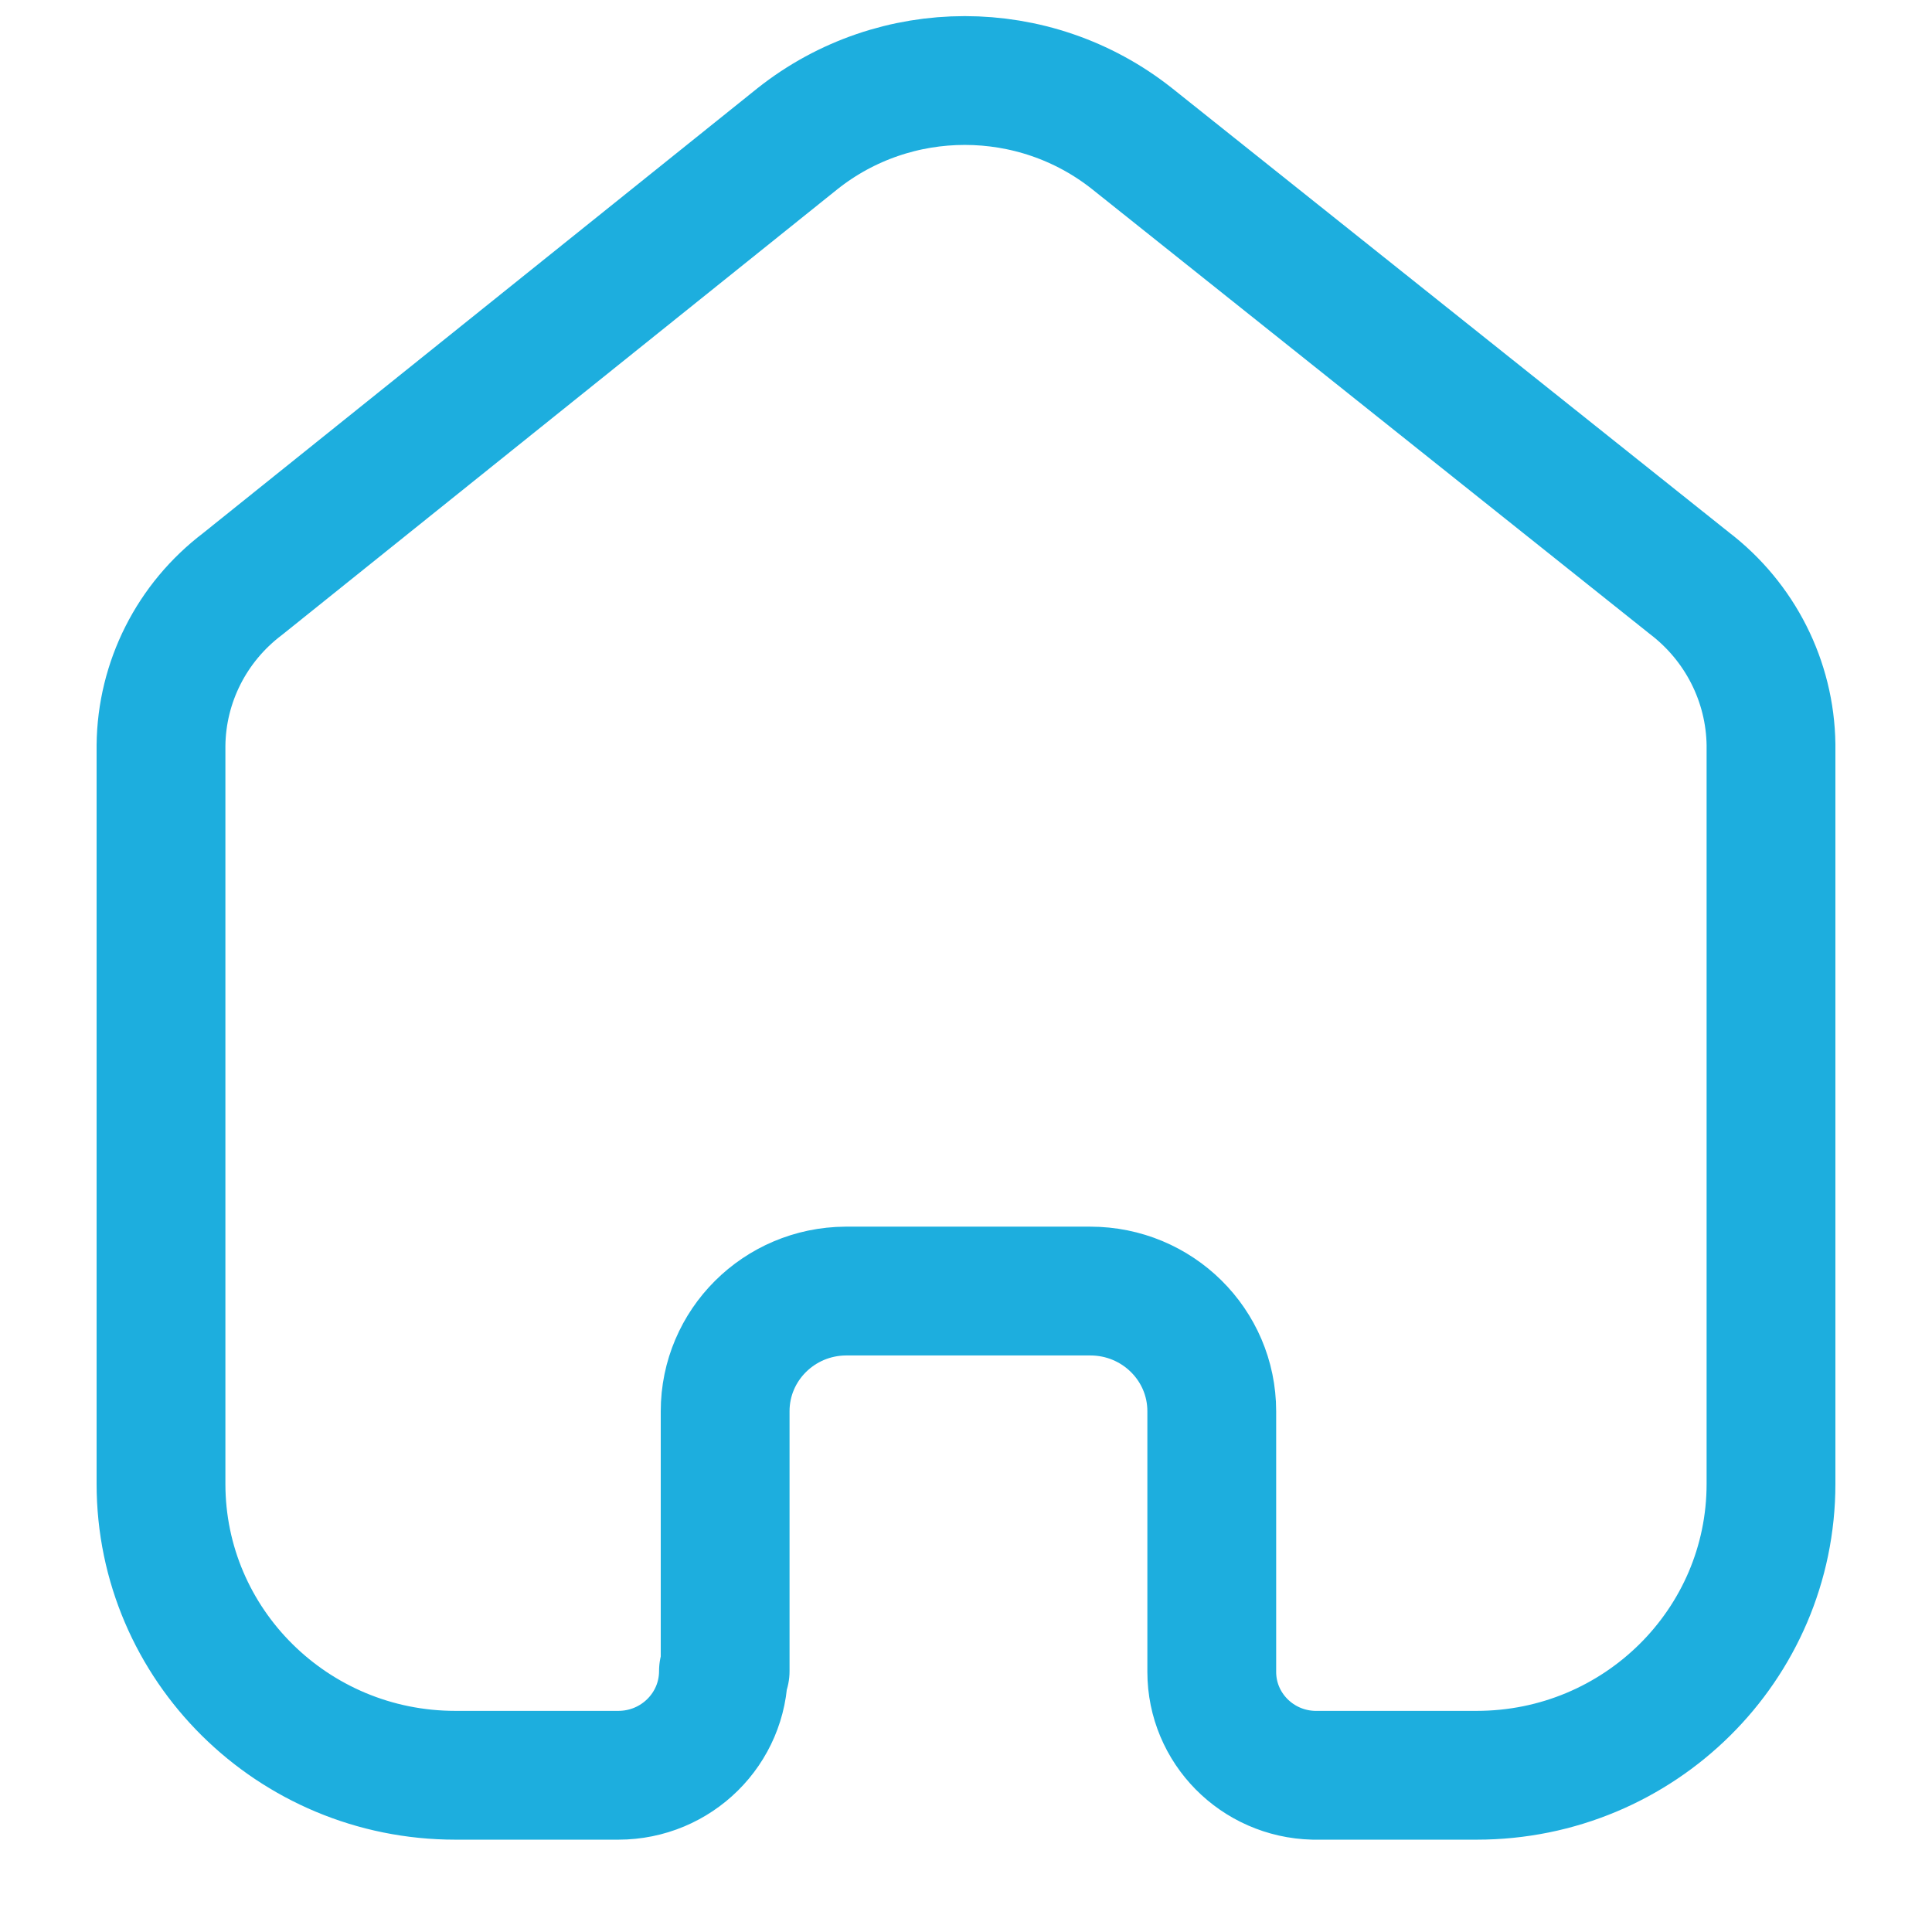 <svg width="24" height="24" viewBox="0 0 24 24" fill="none" xmlns="http://www.w3.org/2000/svg">
<path d="M9.008 20.759V17.531C9.008 16.71 9.677 16.043 10.506 16.038H13.544C14.378 16.038 15.053 16.706 15.053 17.531V20.769C15.053 21.466 15.615 22.036 16.319 22.053H18.344C20.363 22.053 22 20.432 22 18.433V9.25C21.989 8.464 21.616 7.726 20.987 7.245L14.061 1.721C12.847 0.76 11.122 0.76 9.909 1.721L3.013 7.255C2.381 7.734 2.008 8.473 2 9.26V18.433C2 20.432 3.637 22.053 5.656 22.053H7.681C8.402 22.053 8.987 21.474 8.987 20.759" stroke="#1DAEDE" stroke-width="1.6" stroke-linecap="round" stroke-linejoin="round"/>
</svg>
